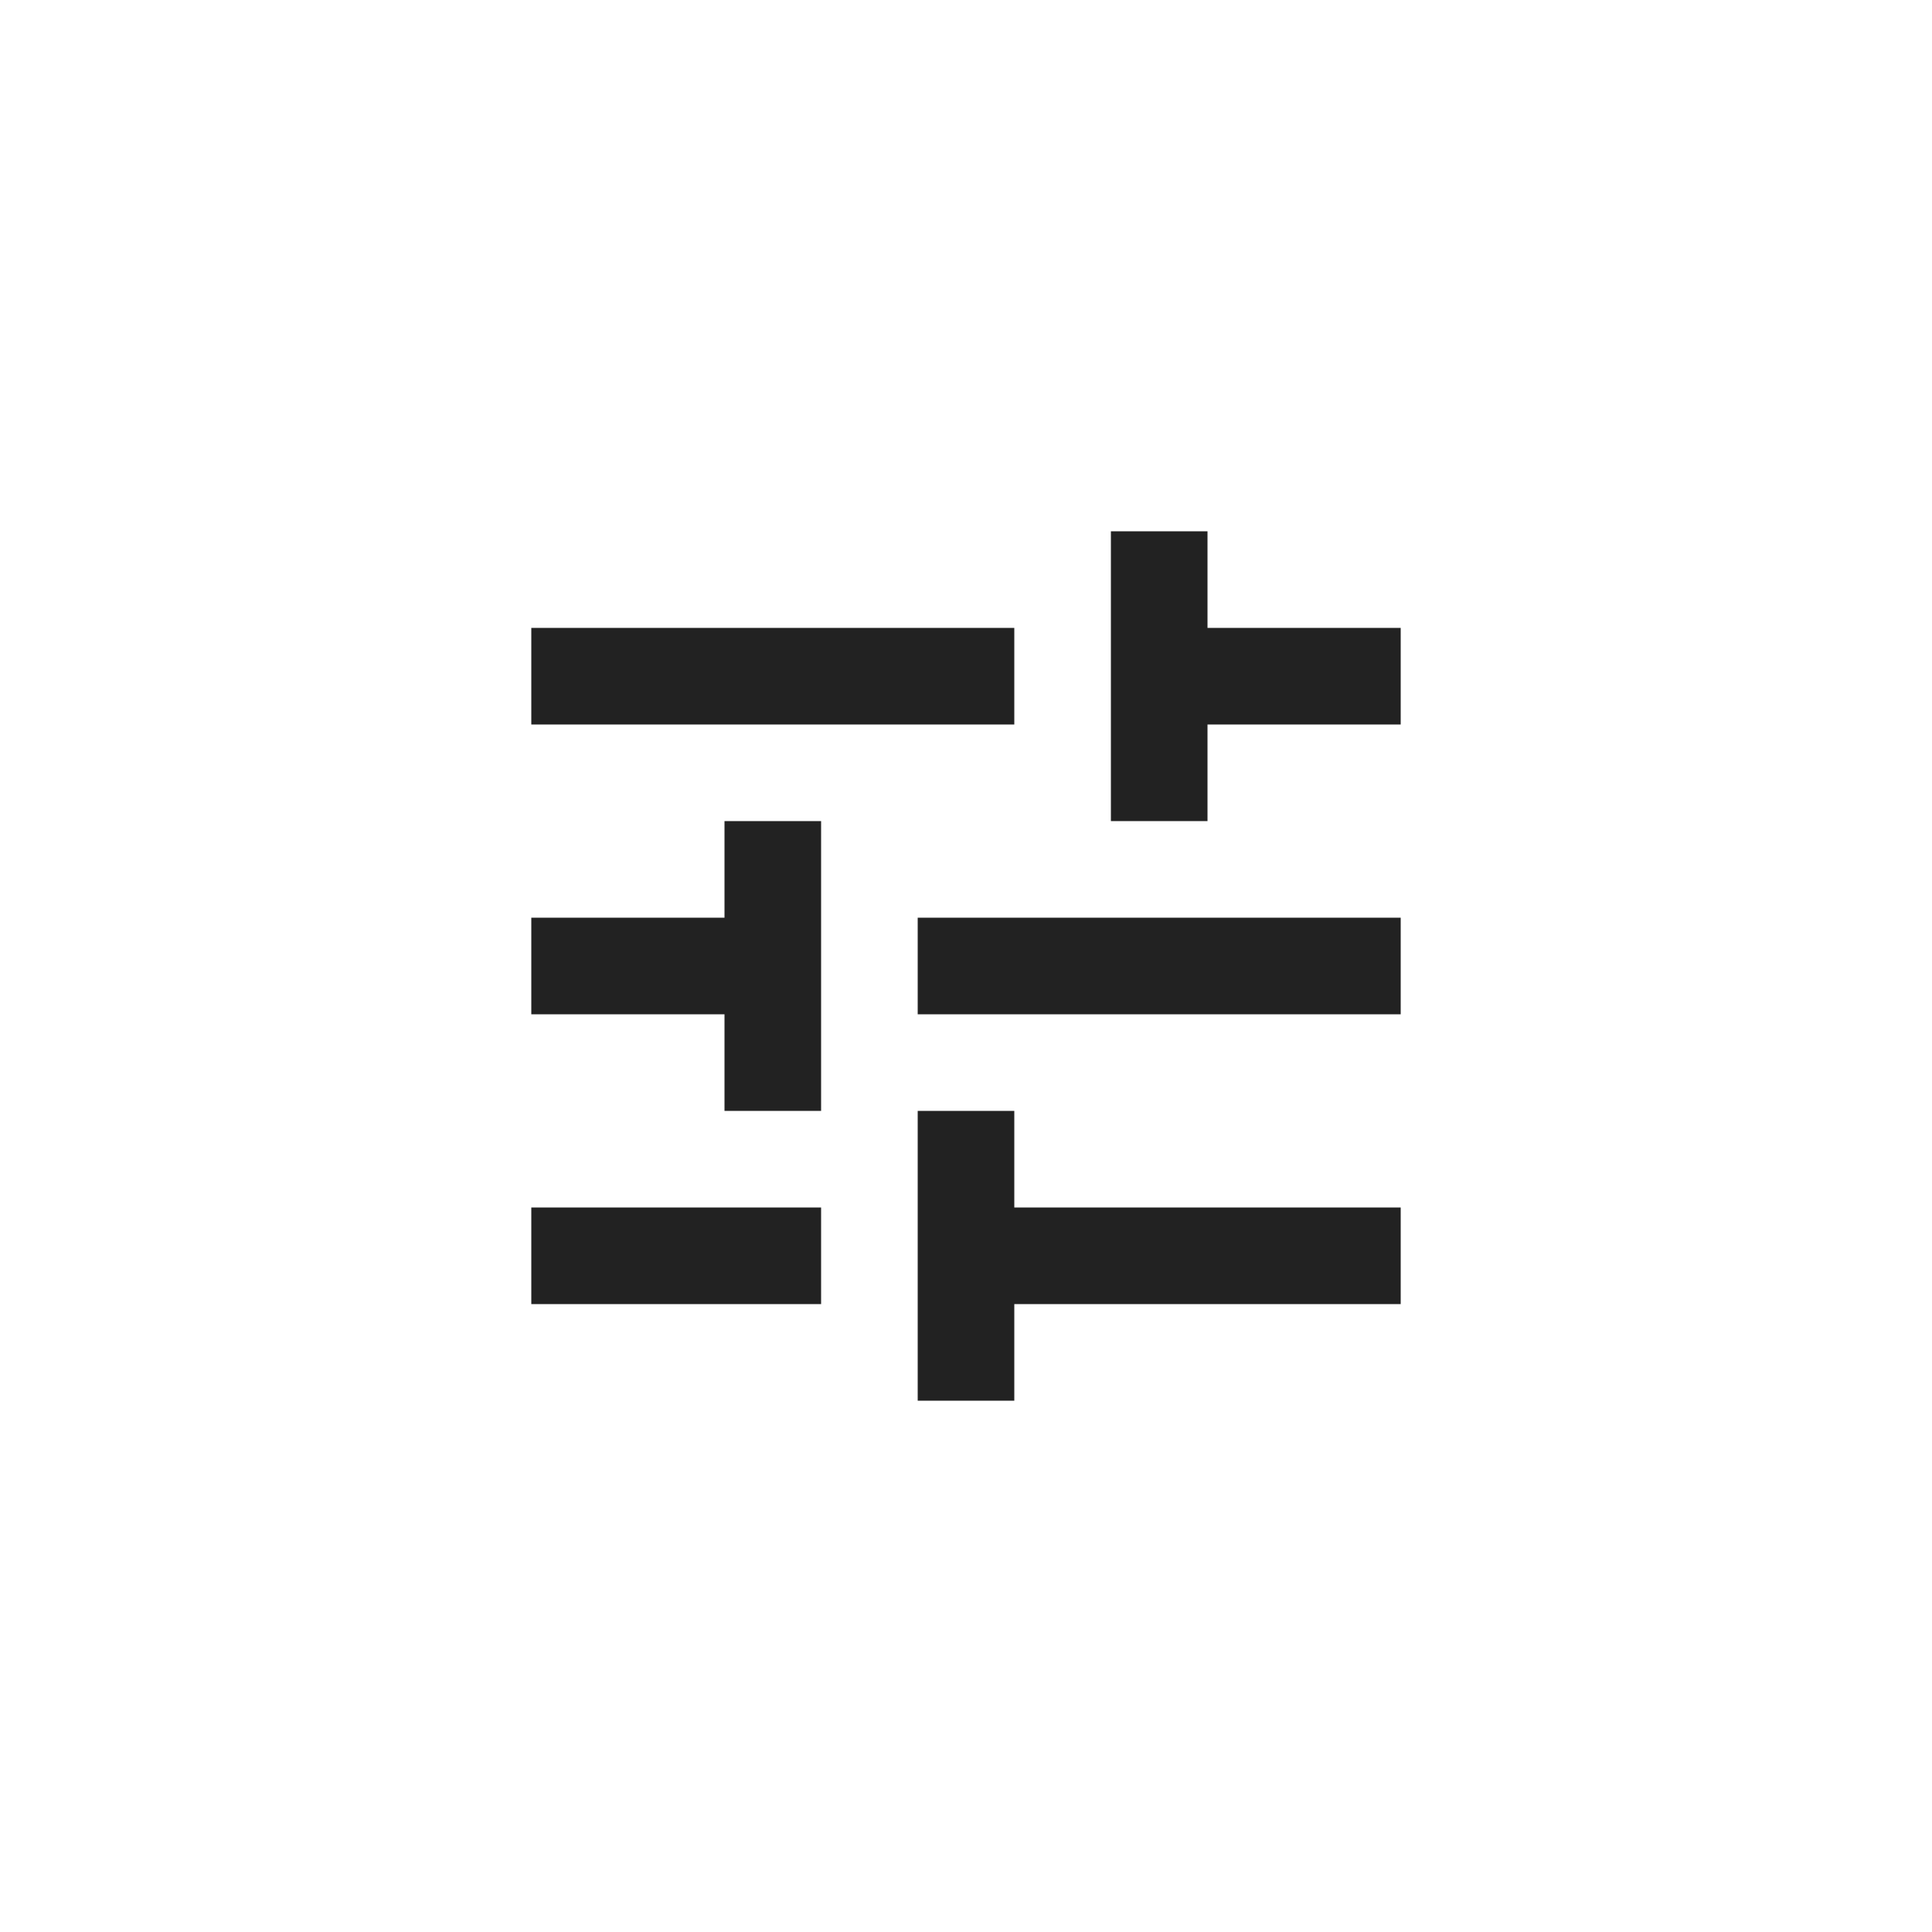 <svg width="40" height="40" viewBox="0 0 40 40" fill="none" xmlns="http://www.w3.org/2000/svg">
<mask id="mask0_2985_8545" style="mask-type:alpha" maskUnits="userSpaceOnUse" x="8" y="8" width="24" height="24">
<rect x="8" y="8" width="24" height="24" fill="#D9D9D9"/>
</mask>
<g mask="url(#mask0_2985_8545)">
<path d="M19 29V23H21V25H29V27H21V29H19ZM11 27V25H17V27H11ZM15 23V21H11V19H15V17H17V23H15ZM19 21V19H29V21H19ZM23 17V11H25V13H29V15H25V17H23ZM11 15V13H21V15H11Z" fill="#222222"/>
</g>
</svg>
